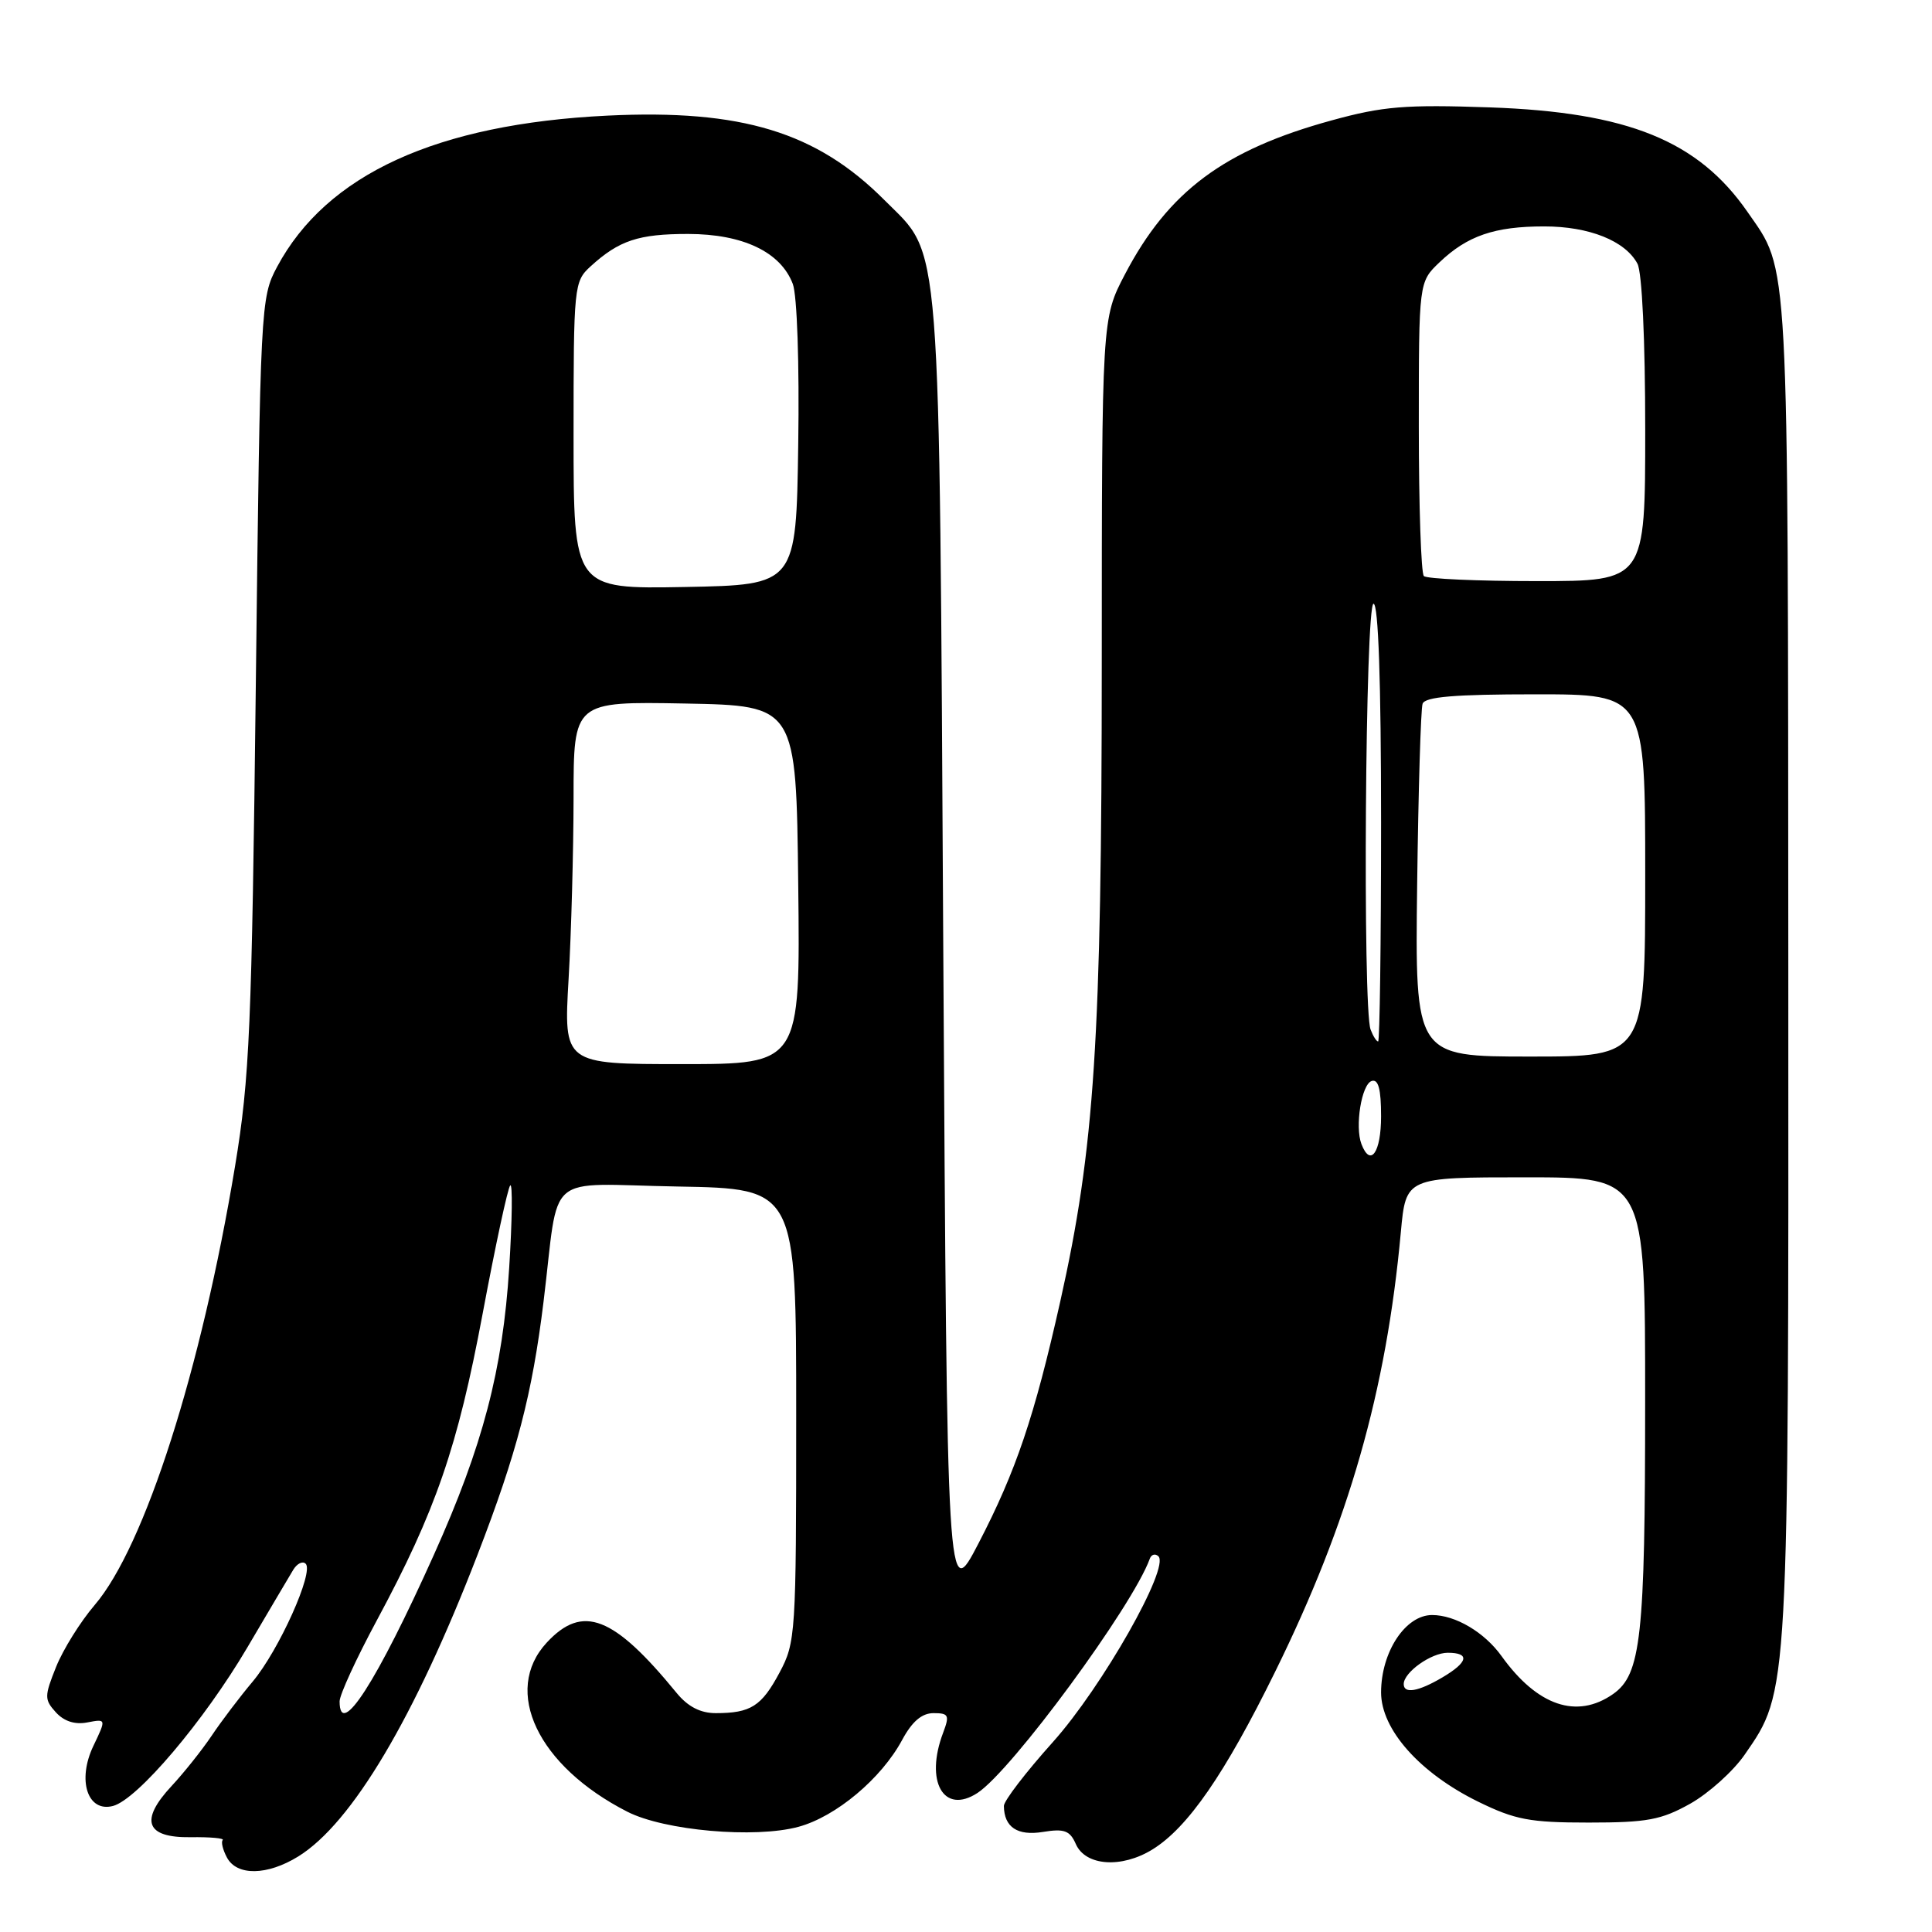 <?xml version="1.0" encoding="UTF-8" standalone="no"?>
<!DOCTYPE svg PUBLIC "-//W3C//DTD SVG 1.1//EN" "http://www.w3.org/Graphics/SVG/1.1/DTD/svg11.dtd" >
<svg xmlns="http://www.w3.org/2000/svg" xmlns:xlink="http://www.w3.org/1999/xlink" version="1.1" viewBox="0 0 256 256">
 <g >
 <path fill="currentColor"
d=" M 39.52 245.99 C 46.63 241.59 54.94 227.61 63.28 206.00 C 68.50 192.48 70.51 184.78 72.02 172.50 C 74.18 154.91 71.86 156.91 89.80 157.22 C 105.50 157.50 105.50 157.50 105.50 187.50 C 105.50 216.53 105.43 217.63 103.29 221.63 C 100.91 226.09 99.47 227.00 94.84 227.00 C 92.81 227.00 91.15 226.14 89.67 224.34 C 81.30 214.11 77.21 212.52 72.45 217.65 C 66.52 224.05 71.26 234.01 83.12 240.06 C 88.03 242.57 100.04 243.63 105.81 242.06 C 110.77 240.71 116.78 235.68 119.54 230.55 C 120.86 228.10 122.15 227.00 123.70 227.00 C 125.70 227.00 125.84 227.28 124.98 229.57 C 122.51 236.05 125.04 240.51 129.53 237.57 C 134.08 234.59 150.06 212.86 152.35 206.55 C 152.55 205.97 153.07 205.82 153.49 206.21 C 155.05 207.66 146.05 223.52 139.54 230.80 C 135.94 234.81 133.01 238.63 133.02 239.30 C 133.05 242.12 134.82 243.29 138.20 242.74 C 141.02 242.28 141.77 242.56 142.55 244.34 C 143.83 247.26 148.61 247.59 152.71 245.06 C 157.40 242.16 162.29 235.08 168.97 221.50 C 178.73 201.68 183.69 184.34 185.62 163.25 C 186.29 156.00 186.29 156.00 202.14 156.00 C 218.00 156.00 218.00 156.00 217.99 185.75 C 217.99 216.94 217.45 221.87 213.74 224.47 C 208.94 227.83 203.71 226.05 198.97 219.45 C 196.70 216.28 192.84 214.00 189.76 214.00 C 186.23 214.00 183.01 218.88 183.00 224.25 C 183.00 229.16 188.11 234.92 195.84 238.72 C 200.76 241.13 202.68 241.50 210.50 241.50 C 218.25 241.50 220.12 241.15 223.96 239.00 C 226.41 237.62 229.66 234.70 231.18 232.50 C 237.05 224.02 237.00 224.92 236.96 128.04 C 236.91 32.50 237.10 36.08 231.56 28.09 C 225.02 18.65 215.72 14.87 197.43 14.23 C 186.20 13.84 183.26 14.08 176.46 15.95 C 162.19 19.86 154.82 25.35 149.06 36.35 C 146.00 42.20 146.00 42.20 145.99 87.85 C 145.98 137.77 145.04 152.15 140.49 172.45 C 137.06 187.74 134.63 194.92 129.66 204.50 C 125.50 212.50 125.50 212.50 124.99 126.00 C 124.43 29.17 124.82 34.17 117.19 26.51 C 108.21 17.50 98.26 14.46 80.50 15.32 C 57.87 16.42 43.27 23.10 36.71 35.37 C 34.54 39.43 34.49 40.36 33.90 90.50 C 33.36 136.26 33.08 142.83 31.15 154.50 C 26.68 181.47 19.18 204.93 12.54 212.68 C 10.65 214.89 8.35 218.58 7.43 220.88 C 5.87 224.77 5.87 225.20 7.40 226.89 C 8.48 228.08 9.93 228.55 11.57 228.23 C 14.09 227.75 14.09 227.75 12.37 231.35 C 10.20 235.90 11.60 240.18 14.97 239.30 C 18.21 238.45 27.03 228.05 32.76 218.32 C 35.62 213.47 38.36 208.82 38.86 208.00 C 39.36 207.18 40.10 206.81 40.50 207.20 C 41.63 208.28 36.95 218.69 33.48 222.82 C 31.78 224.84 29.33 228.07 28.04 230.00 C 26.74 231.93 24.36 234.91 22.75 236.64 C 18.47 241.23 19.31 243.52 25.26 243.44 C 27.84 243.40 29.76 243.58 29.51 243.82 C 29.27 244.06 29.52 245.10 30.07 246.13 C 31.38 248.59 35.41 248.53 39.52 245.99 Z  M 45.00 225.44 C 45.00 224.57 47.22 219.74 49.94 214.69 C 57.74 200.19 60.64 191.76 63.96 174.03 C 65.65 165.01 67.29 157.38 67.61 157.07 C 67.93 156.75 67.87 161.68 67.47 168.00 C 66.62 181.51 63.98 191.58 57.50 206.00 C 49.91 222.90 45.00 230.52 45.00 225.44 Z  M 186.00 223.15 C 186.00 221.59 189.64 219.00 191.83 219.00 C 194.82 219.00 194.55 220.25 191.10 222.28 C 187.93 224.15 186.00 224.48 186.00 223.15 Z  M 180.40 151.60 C 179.51 149.27 180.41 143.68 181.75 143.24 C 182.64 142.95 183.00 144.30 183.00 147.92 C 183.00 152.72 181.59 154.71 180.40 151.60 Z  M 75.34 129.75 C 75.70 123.56 75.99 112.75 76.00 105.72 C 76.00 92.95 76.00 92.95 90.75 93.22 C 105.50 93.50 105.50 93.50 105.77 117.25 C 106.04 141.00 106.04 141.00 90.37 141.00 C 74.69 141.00 74.69 141.00 75.34 129.75 Z  M 187.78 117.25 C 187.94 104.74 188.26 93.94 188.50 93.25 C 188.82 92.33 192.74 92.00 203.47 92.00 C 218.00 92.00 218.00 92.00 218.00 116.00 C 218.00 140.00 218.00 140.00 202.75 140.00 C 187.50 140.00 187.50 140.00 187.78 117.25 Z  M 181.61 136.42 C 180.54 133.63 180.91 80.00 182.00 80.00 C 182.64 80.00 183.00 90.33 183.00 109.00 C 183.00 124.95 182.82 138.00 182.61 138.00 C 182.39 138.00 181.94 137.29 181.61 136.42 Z  M 76.00 57.70 C 76.00 37.87 76.06 37.30 78.25 35.30 C 82.03 31.85 84.61 31.00 91.18 31.00 C 98.45 31.01 103.44 33.39 105.05 37.62 C 105.62 39.13 105.93 48.19 105.77 58.87 C 105.50 77.50 105.50 77.50 90.75 77.78 C 76.00 78.05 76.00 78.05 76.00 57.70 Z  M 188.67 76.33 C 188.30 75.97 188.00 67.05 188.00 56.52 C 188.00 37.37 188.00 37.37 190.75 34.75 C 194.43 31.24 198.04 30.00 204.61 30.00 C 210.57 30.00 215.35 31.91 216.97 34.94 C 217.58 36.08 218.00 45.08 218.00 56.93 C 218.00 77.00 218.00 77.00 203.67 77.00 C 195.78 77.00 189.03 76.70 188.67 76.33 Z "/>
</g>
</svg>